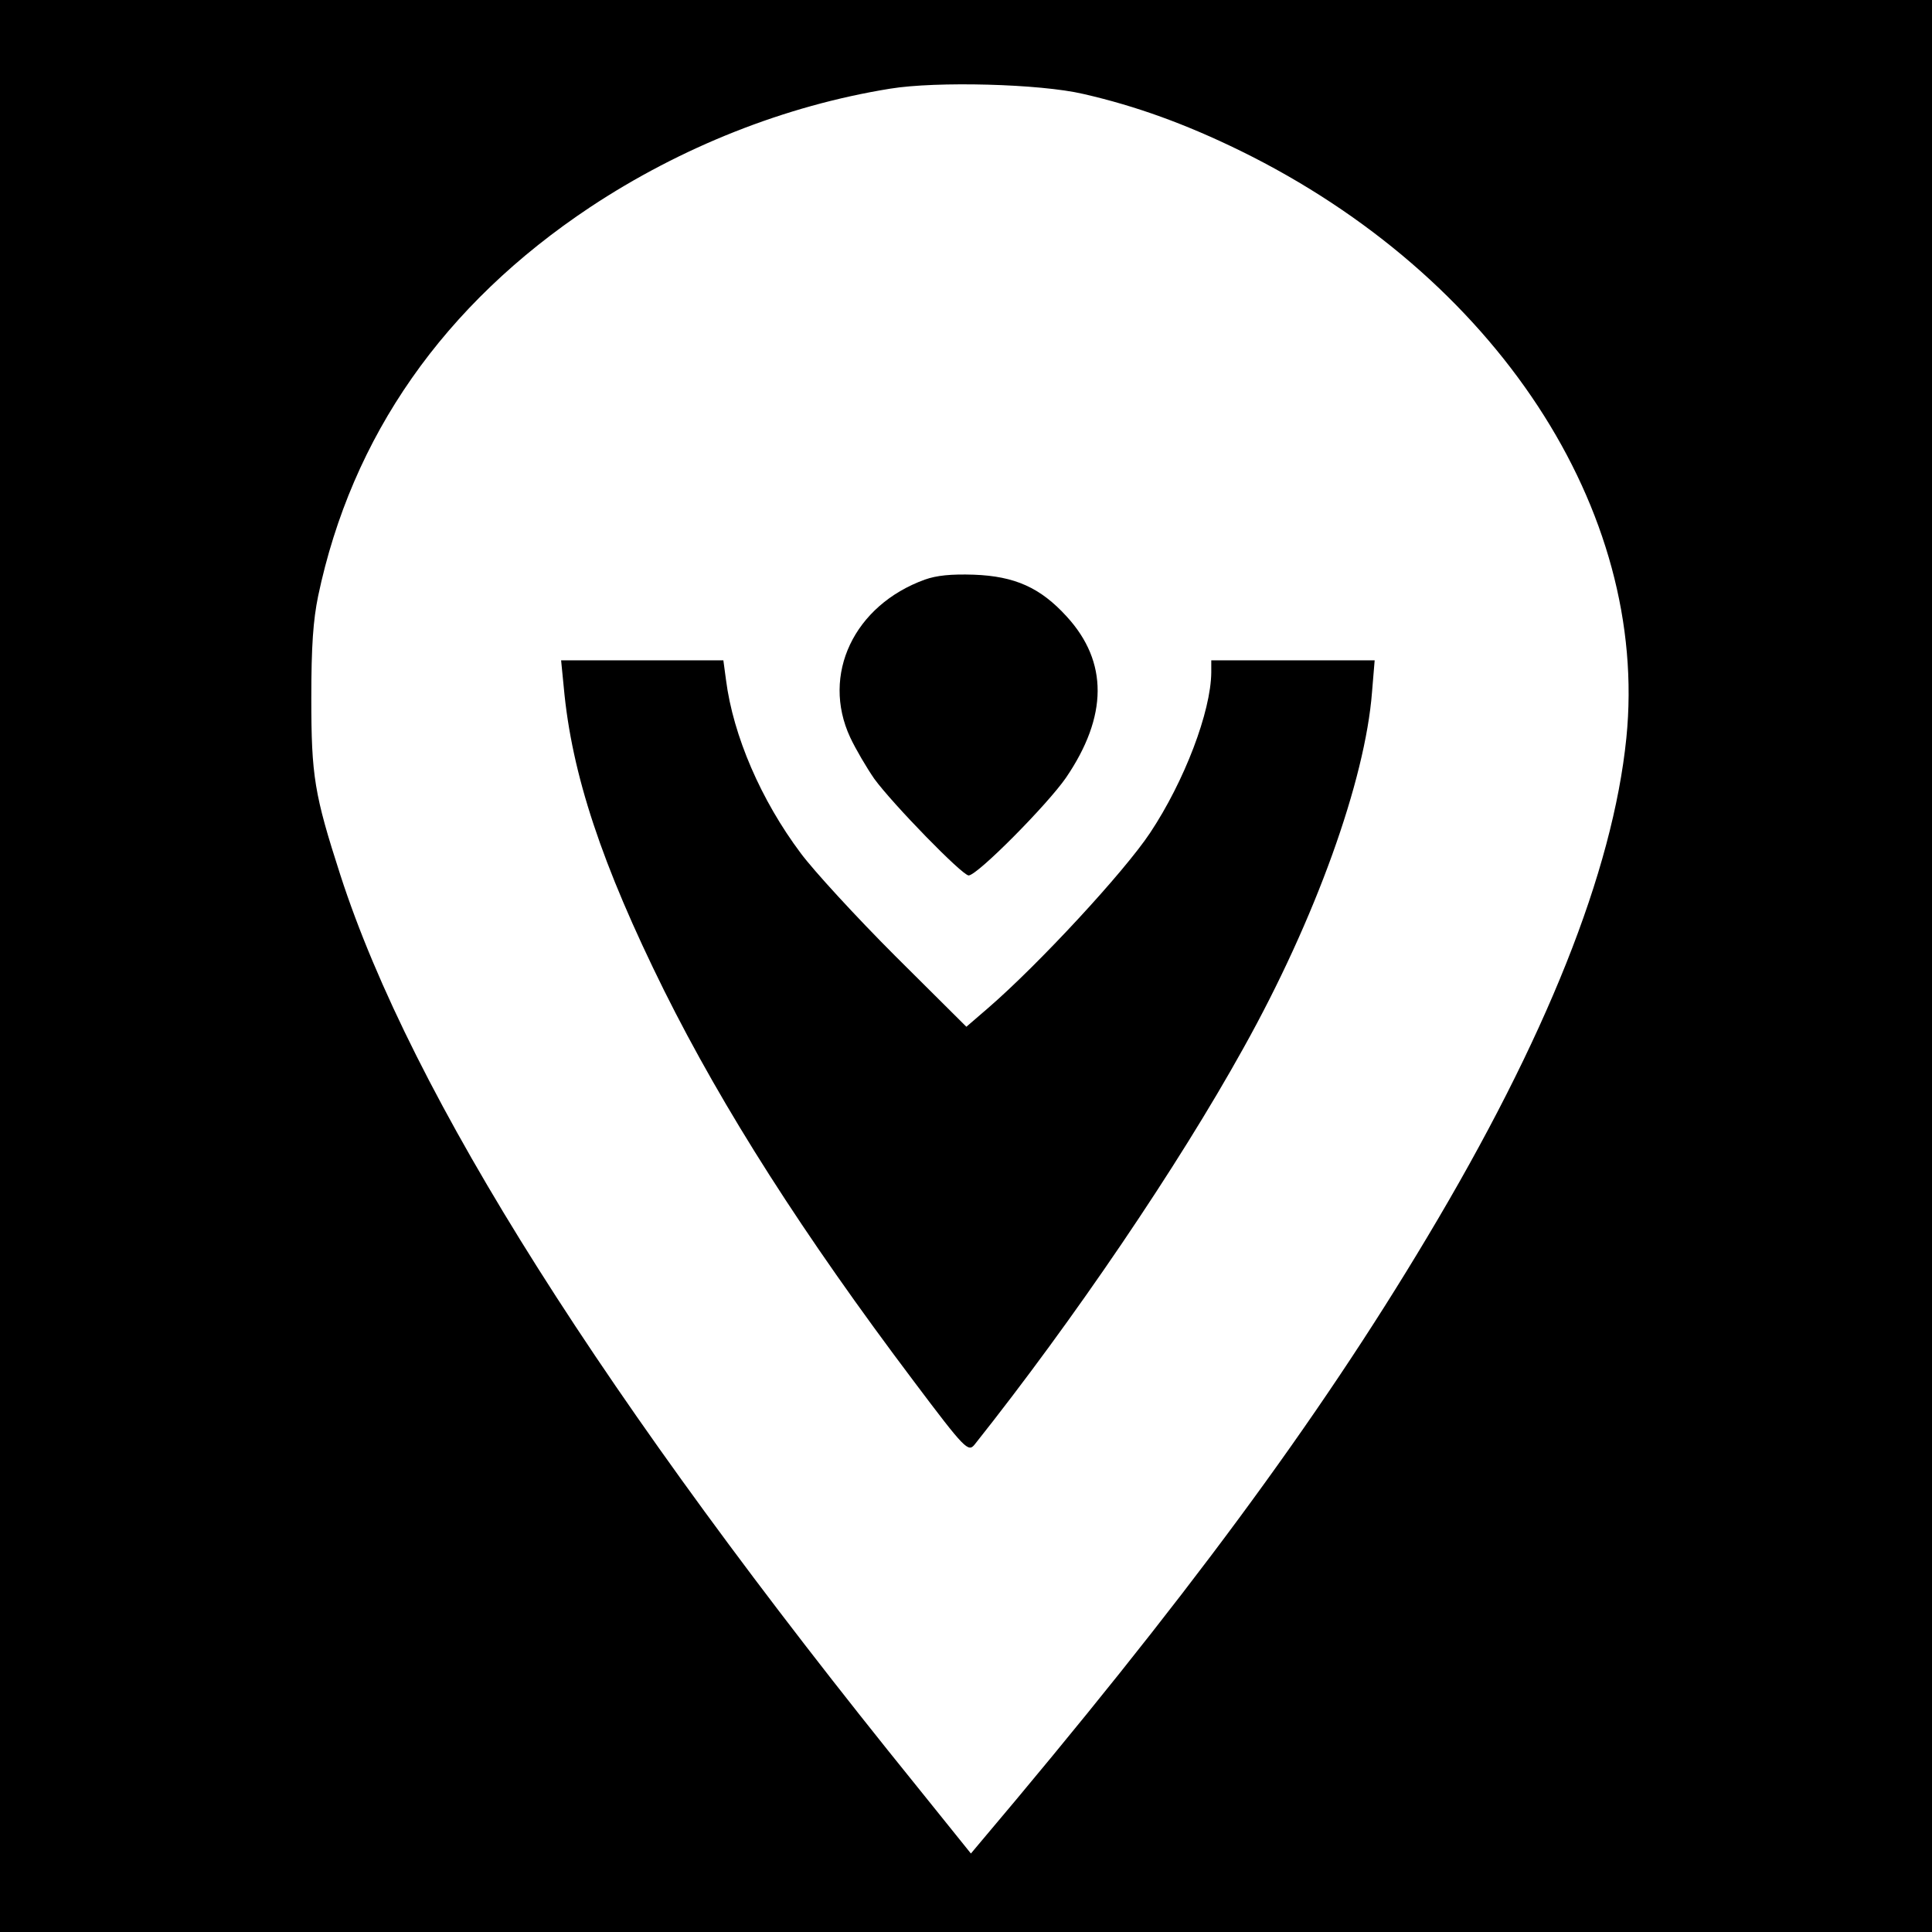<?xml version="1.0" standalone="no"?>
<!DOCTYPE svg PUBLIC "-//W3C//DTD SVG 20010904//EN"
 "http://www.w3.org/TR/2001/REC-SVG-20010904/DTD/svg10.dtd">
<svg version="1.0" xmlns="http://www.w3.org/2000/svg"
 width="512pt" height="512pt" viewBox="0 0 512 512"
 preserveAspectRatio="xMidYMid meet">
<g transform="translate(0,512) scale(0.1,-0.1)"
fill="#000000" stroke="none">
<path d="M0 2560 l0 -2560 2560 0 2560 0 0 2560 0 2560 -2560 0 -2560 0 0
-2560z m2871 2311 c140 -32 272 -80 417 -151 676 -332 1083 -952 1022 -1556
-36 -354 -213 -797 -528 -1323 -291 -487 -645 -966 -1188 -1608 l-21 -25 -144
179 c-828 1023 -1338 1830 -1527 2414 -69 214 -77 262 -77 469 0 139 5 206 18
270 89 424 333 773 721 1031 240 159 516 269 795 314 122 20 397 13 512 -14z"/>
<path d="M2451 3584 c-188 -68 -275 -252 -198 -418 15 -32 44 -81 64 -110 49
-67 233 -256 250 -256 23 0 209 188 258 259 111 163 112 307 2 427 -70 77
-138 107 -246 111 -61 2 -99 -2 -130 -13z"/>
<path d="M1494 3299 c21 -231 101 -471 266 -804 157 -315 368 -646 662 -1036
136 -181 144 -188 161 -167 263 331 539 738 712 1050 191 342 323 710 341 944
l7 84 -217 0 -216 0 0 -32 c-1 -104 -71 -288 -162 -425 -69 -104 -296 -349
-429 -464 l-58 -50 -189 188 c-103 103 -216 226 -250 272 -105 140 -179 311
-198 459 l-7 52 -215 0 -215 0 7 -71z"/>
</g>
</svg>
